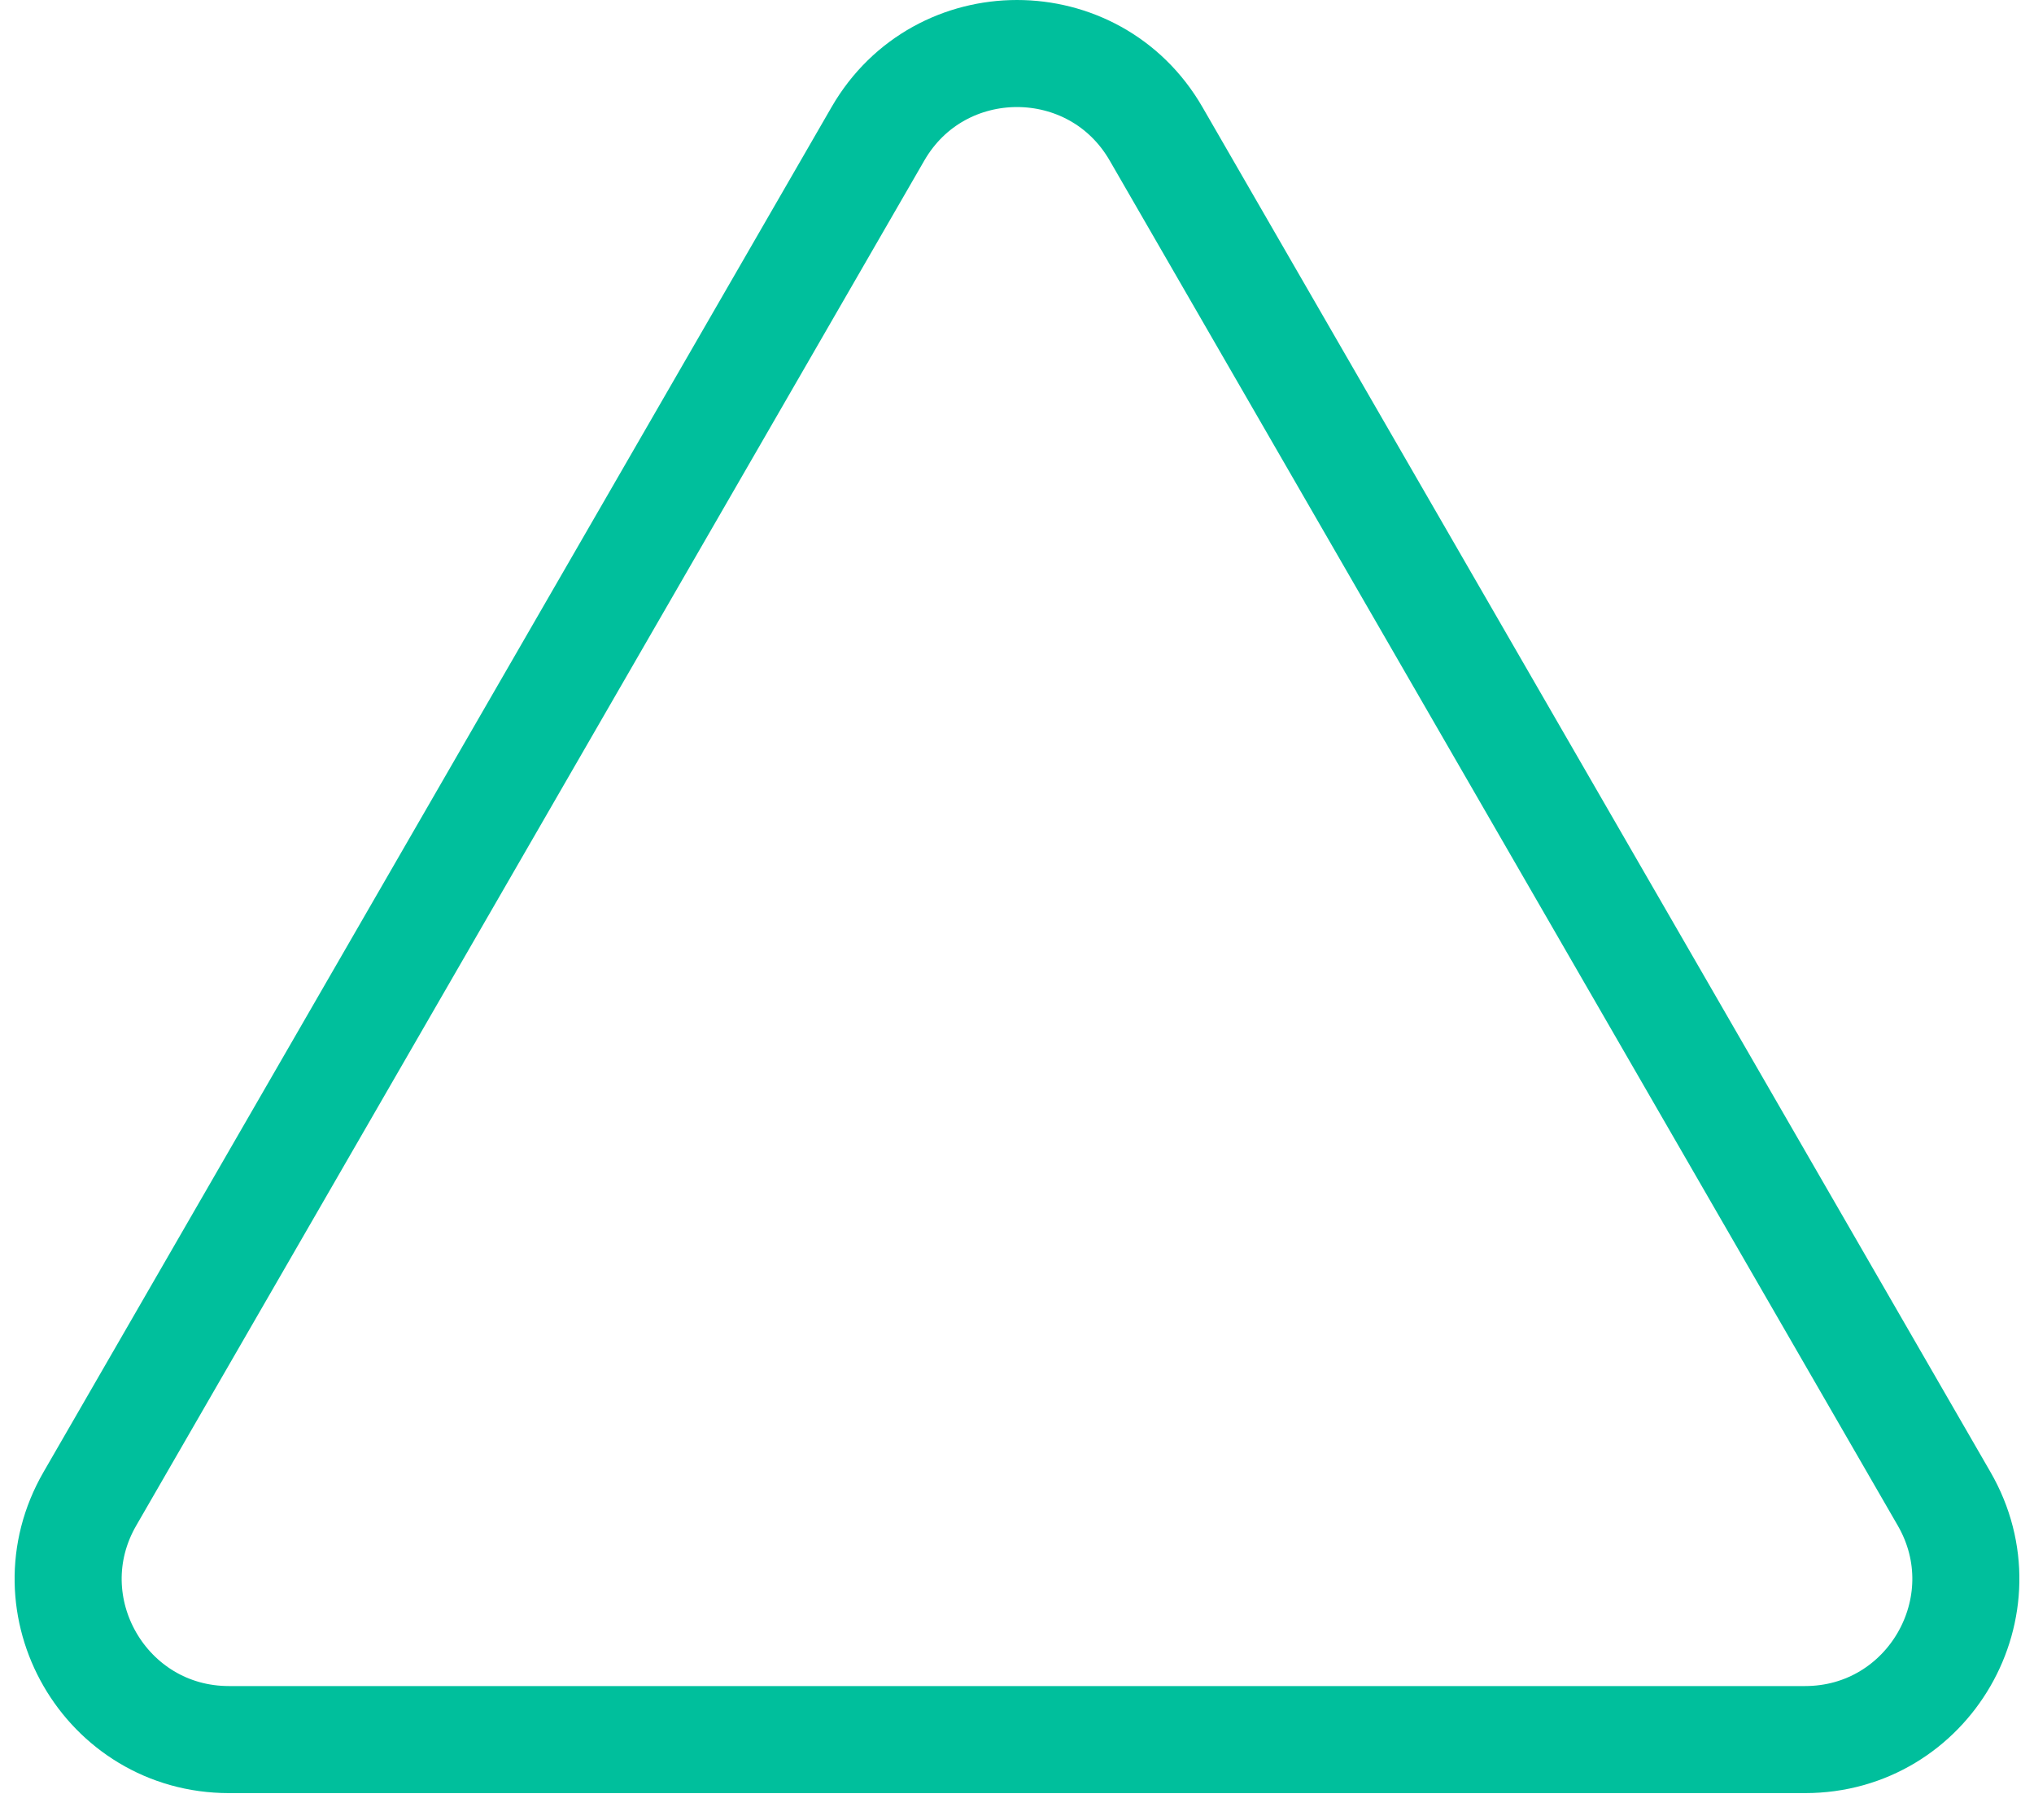 <svg width="19" height="17" viewBox="0 0 19 17" fill="none" xmlns="http://www.w3.org/2000/svg">
    <path d="M10.799 1.25L18.16 14C18.738 15 18.016 16.25 16.861 16.25H2.139C0.984 16.25 0.262 15 0.84 14L8.201 1.25C8.778 0.25 10.222 0.25 10.799 1.25Z"
          stroke="#00BF9C"/>
</svg>
